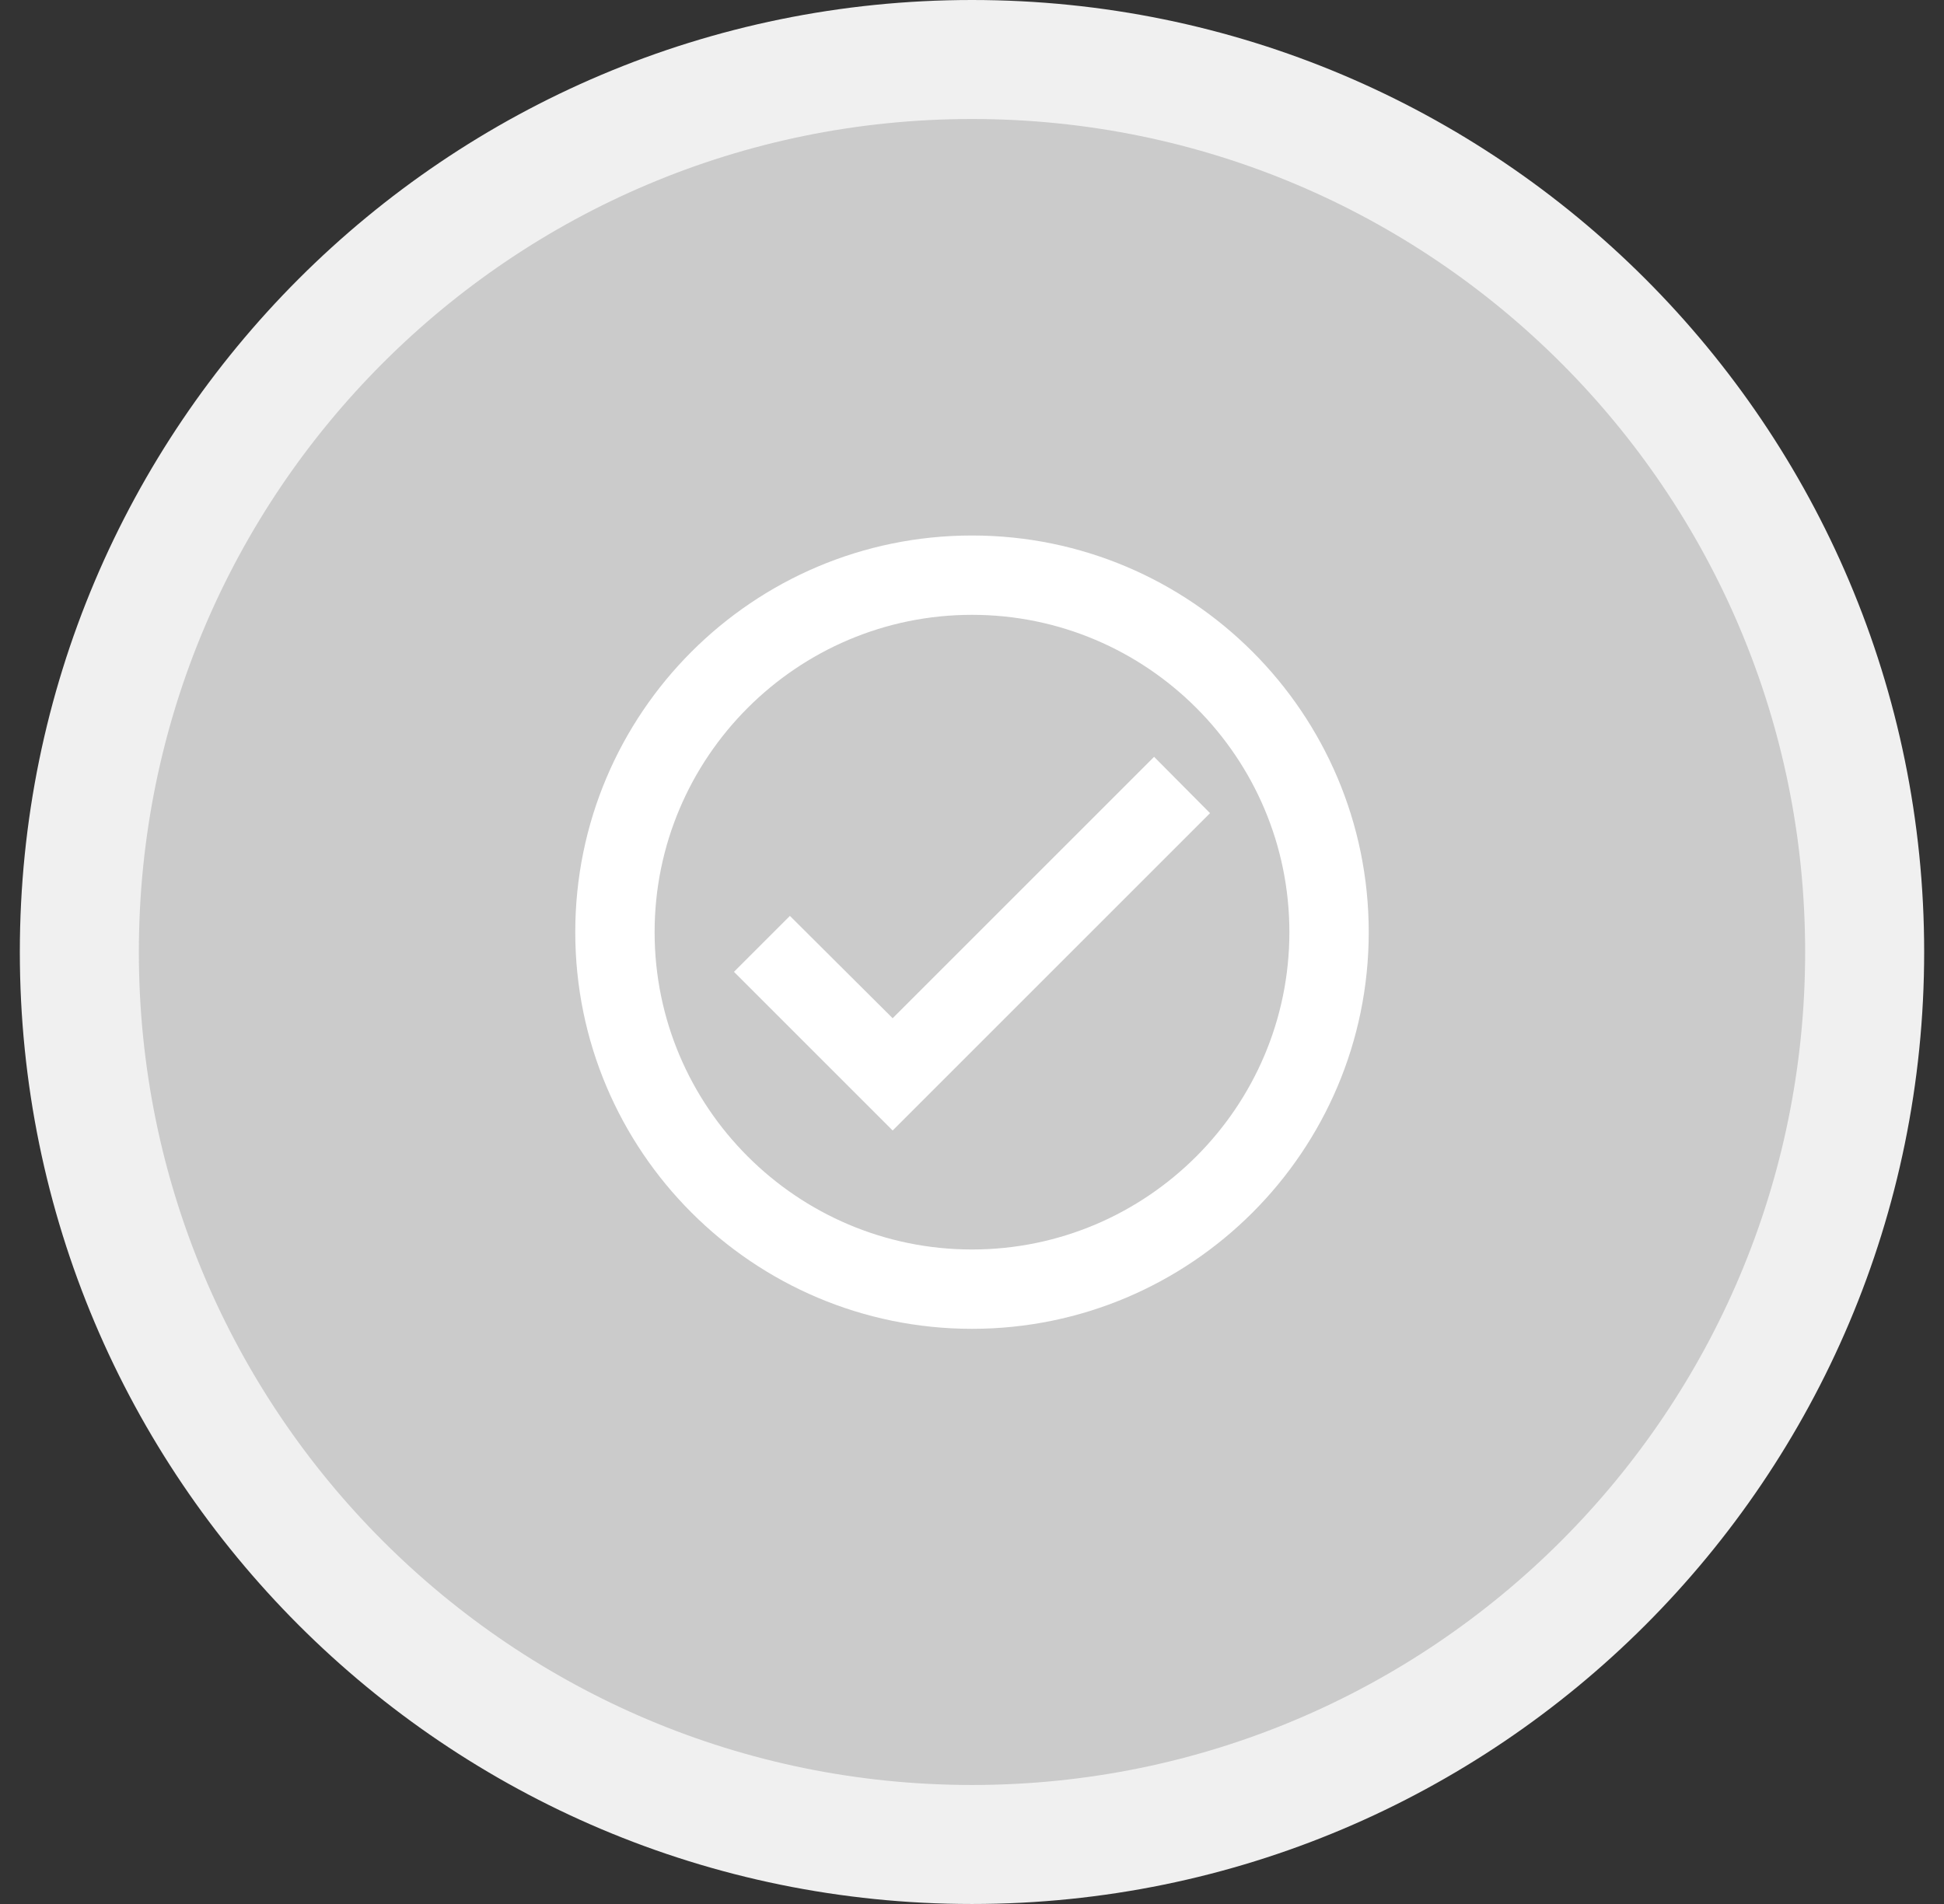 <svg width="49" height="48" viewBox="0 0 49 48" fill="none" xmlns="http://www.w3.org/2000/svg">
<rect x="0" y="0" width="49" height="48" fill="#333333" stroke="none"/>
<path d="M47 24C47 36.426 36.926 46.5 24.5 46.5C12.074 46.5 2 36.426 2 24C2 11.574 12.074 1.5 24.5 1.5C36.926 1.5 47 11.574 47 24Z" fill="#CBCBCB" stroke="#F0F0F0" stroke-width="3"/>
<path d="M24.5 13.5C18.98 13.5 14.5 17.98 14.5 23.5C14.5 29.02 18.98 33.5 24.5 33.5C30.02 33.5 34.5 29.02 34.5 23.5C34.5 17.98 30.02 13.5 24.5 13.5ZM24.5 31.5C20.09 31.5 16.5 27.91 16.5 23.5C16.5 19.09 20.09 15.5 24.5 15.5C28.91 15.5 32.5 19.09 32.5 23.5C32.5 27.91 28.91 31.5 24.5 31.5ZM29.09 19.08L22.5 25.67L19.91 23.09L18.5 24.5L22.5 28.5L30.5 20.5L29.09 19.08Z" fill="white"/>
</svg>
